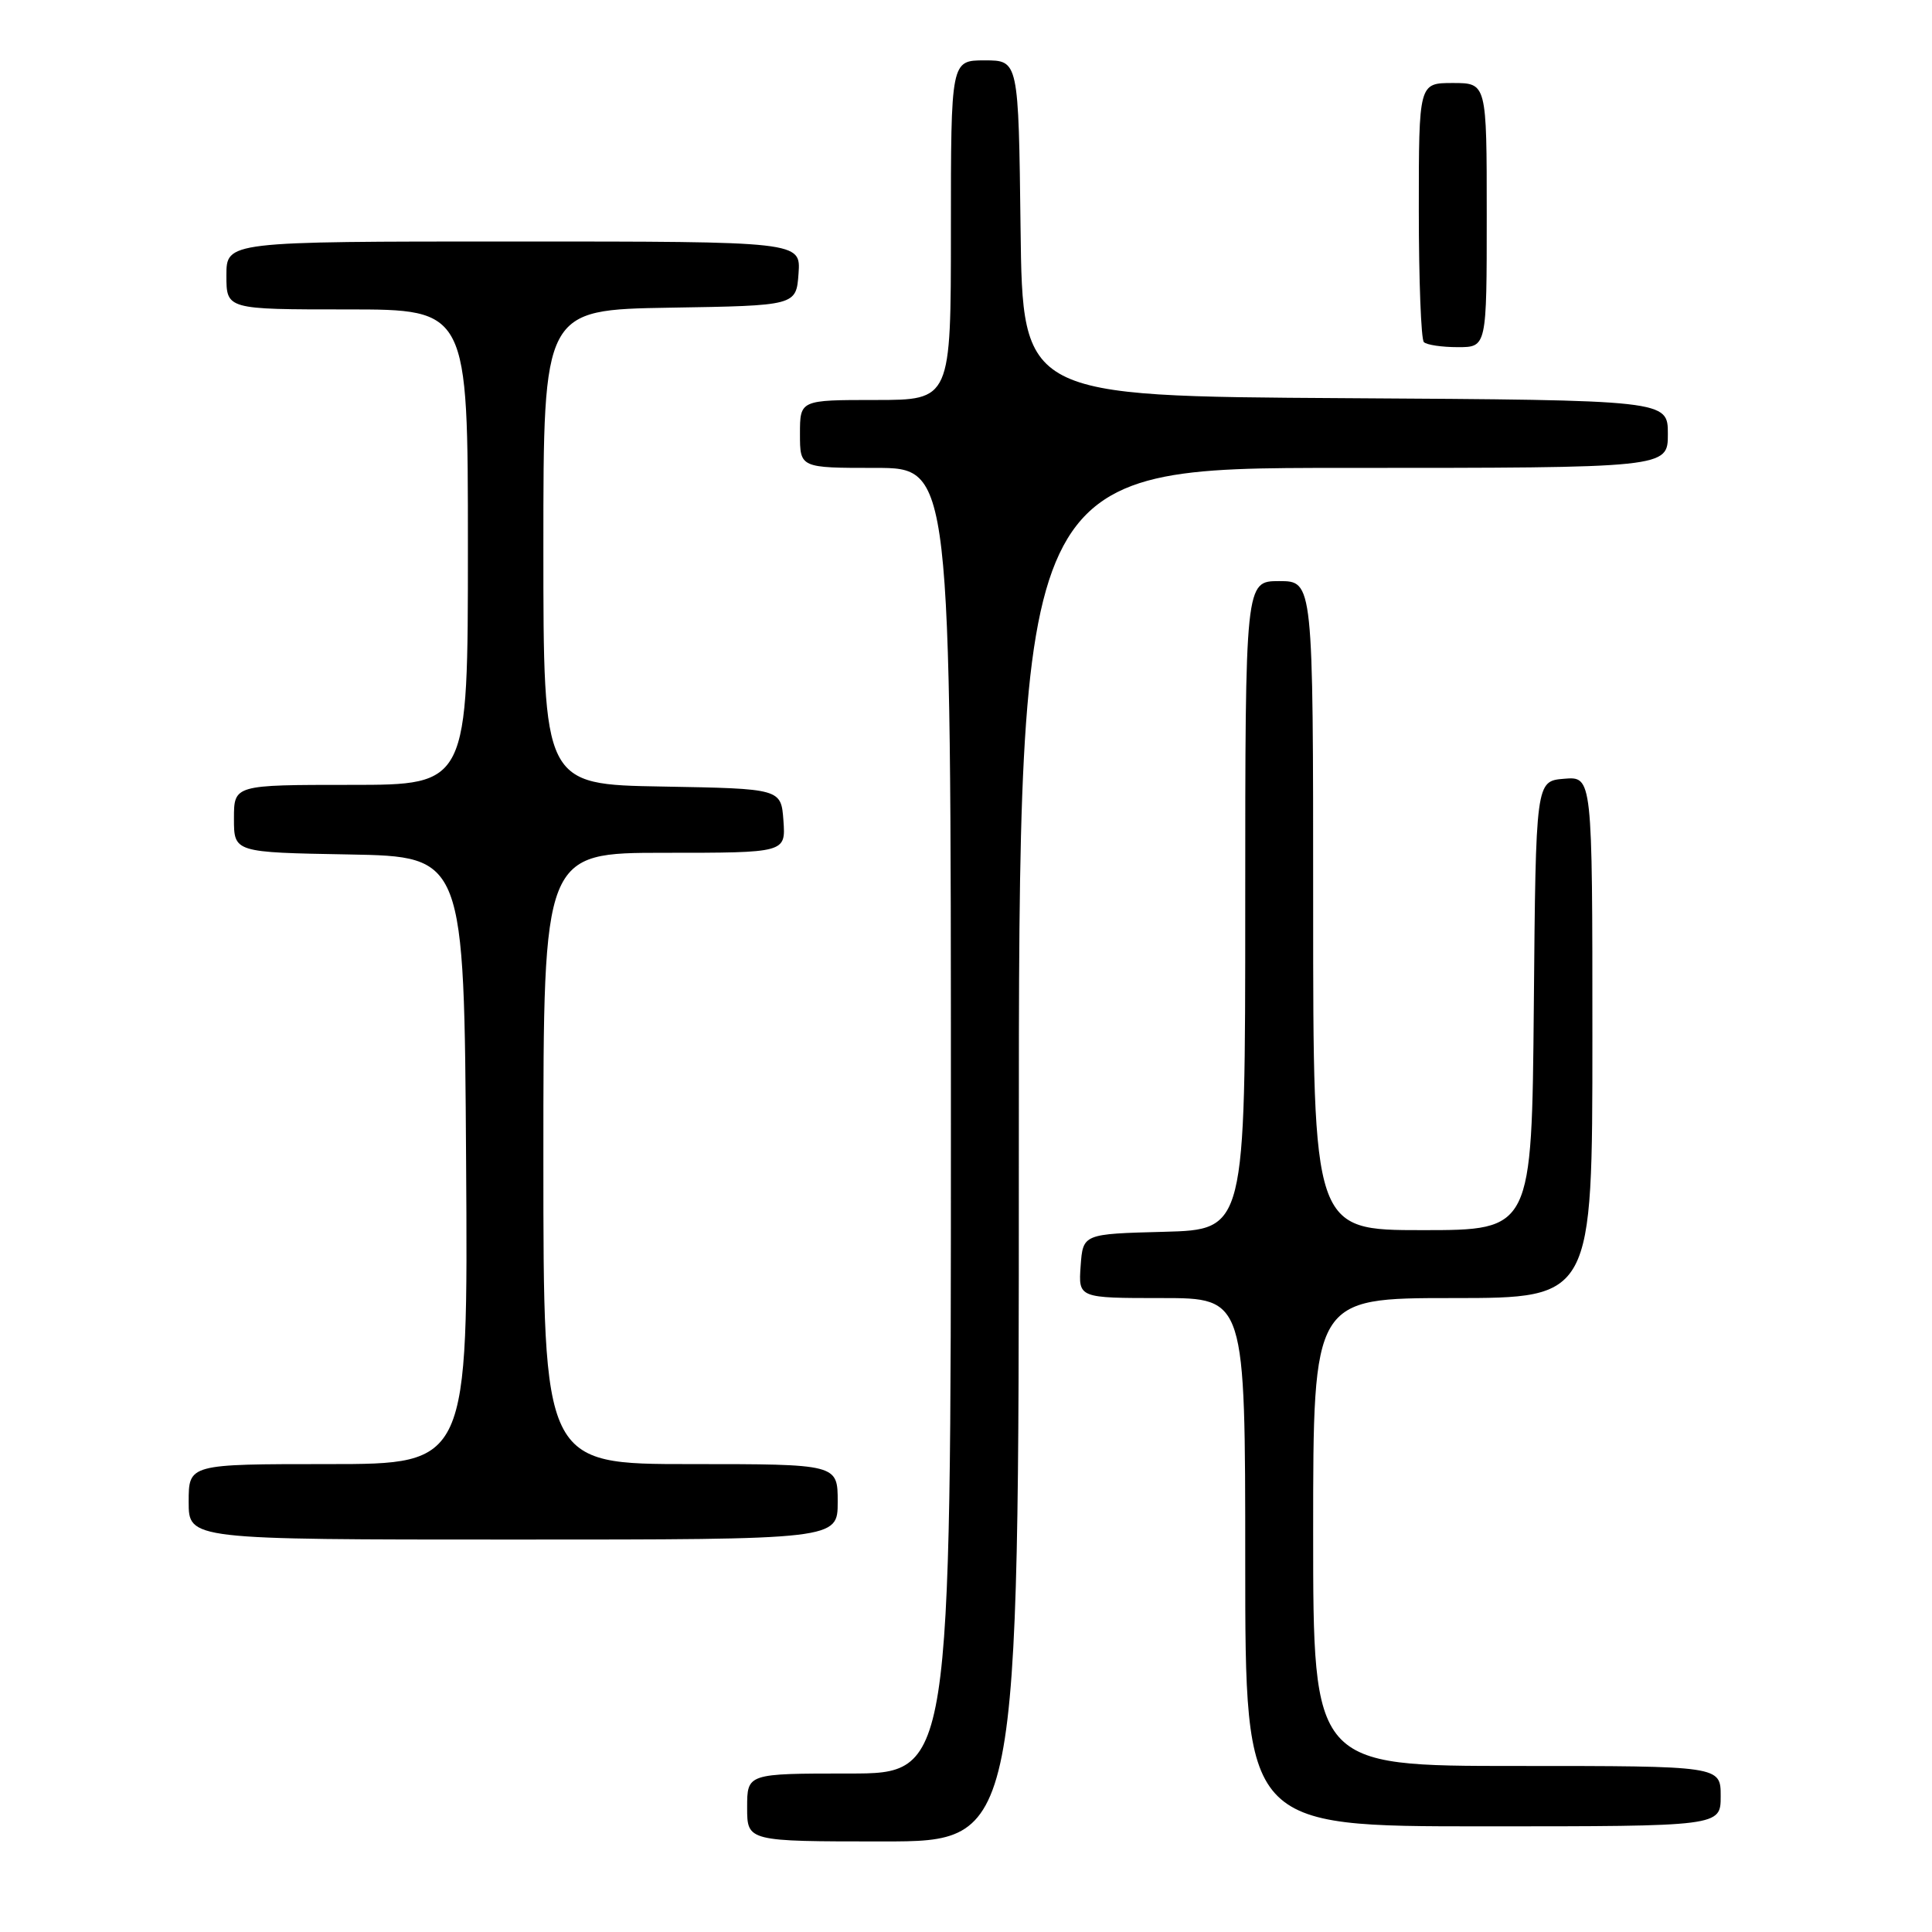 <?xml version="1.0" encoding="UTF-8" standalone="no"?>
<!DOCTYPE svg PUBLIC "-//W3C//DTD SVG 1.1//EN" "http://www.w3.org/Graphics/SVG/1.1/DTD/svg11.dtd" >
<svg xmlns="http://www.w3.org/2000/svg" xmlns:xlink="http://www.w3.org/1999/xlink" version="1.1" viewBox="0 0 256 256">
 <g >
 <path fill="currentColor"
d=" M 135.00 153.00 C 135.00 62.00 135.00 62.00 178.00 62.00 C 221.00 62.00 221.00 62.00 221.00 57.51 C 221.00 53.02 221.00 53.02 178.25 52.76 C 135.50 52.50 135.50 52.50 135.23 30.25 C 134.96 8.00 134.96 8.00 130.48 8.00 C 126.00 8.00 126.00 8.00 126.00 30.50 C 126.00 53.00 126.00 53.00 116.00 53.00 C 106.00 53.00 106.00 53.00 106.00 57.50 C 106.00 62.00 106.00 62.00 116.00 62.00 C 126.00 62.00 126.00 62.00 126.00 148.50 C 126.00 235.00 126.00 235.00 112.50 235.00 C 99.00 235.00 99.00 235.00 99.00 239.50 C 99.00 244.00 99.00 244.00 117.00 244.00 C 135.00 244.00 135.00 244.00 135.00 153.00 Z  M 228.00 238.00 C 228.00 234.00 228.00 234.00 201.00 234.00 C 174.00 234.00 174.00 234.00 174.00 203.00 C 174.00 172.00 174.00 172.00 192.50 172.00 C 211.00 172.00 211.00 172.00 211.00 137.44 C 211.00 102.88 211.00 102.88 207.25 103.19 C 203.50 103.50 203.50 103.50 203.24 133.25 C 202.97 163.00 202.97 163.00 188.49 163.00 C 174.00 163.00 174.00 163.00 174.00 120.00 C 174.00 77.00 174.00 77.00 169.50 77.00 C 165.00 77.00 165.00 77.00 165.00 119.97 C 165.00 162.93 165.00 162.93 154.25 163.22 C 143.50 163.50 143.50 163.50 143.19 167.75 C 142.89 172.00 142.89 172.00 153.94 172.00 C 165.00 172.00 165.00 172.00 165.00 207.00 C 165.00 242.00 165.00 242.00 196.50 242.00 C 228.00 242.00 228.00 242.00 228.00 238.00 Z  M 111.00 199.00 C 111.00 194.00 111.00 194.00 91.50 194.00 C 72.00 194.00 72.00 194.00 72.00 153.50 C 72.00 113.00 72.00 113.00 88.06 113.00 C 104.11 113.00 104.11 113.00 103.81 108.75 C 103.50 104.50 103.50 104.50 87.75 104.22 C 72.00 103.95 72.00 103.95 72.00 72.50 C 72.00 41.05 72.00 41.05 88.75 40.77 C 105.50 40.50 105.50 40.50 105.81 36.25 C 106.11 32.00 106.11 32.00 68.06 32.00 C 30.00 32.00 30.00 32.00 30.00 36.50 C 30.00 41.00 30.00 41.00 46.00 41.00 C 62.00 41.00 62.00 41.00 62.00 72.50 C 62.00 104.00 62.00 104.00 46.50 104.00 C 31.00 104.00 31.00 104.00 31.00 108.47 C 31.00 112.95 31.00 112.95 46.25 113.22 C 61.50 113.50 61.50 113.50 61.76 153.75 C 62.02 194.00 62.02 194.00 43.51 194.00 C 25.00 194.00 25.00 194.00 25.00 199.00 C 25.00 204.00 25.00 204.00 68.00 204.00 C 111.00 204.00 111.00 204.00 111.00 199.00 Z  M 197.00 28.50 C 197.00 11.00 197.00 11.00 192.50 11.00 C 188.00 11.00 188.00 11.00 188.00 27.83 C 188.00 37.09 188.30 44.97 188.67 45.33 C 189.03 45.70 191.06 46.00 193.17 46.00 C 197.00 46.00 197.00 46.00 197.00 28.50 Z "/>
</g>
</svg>